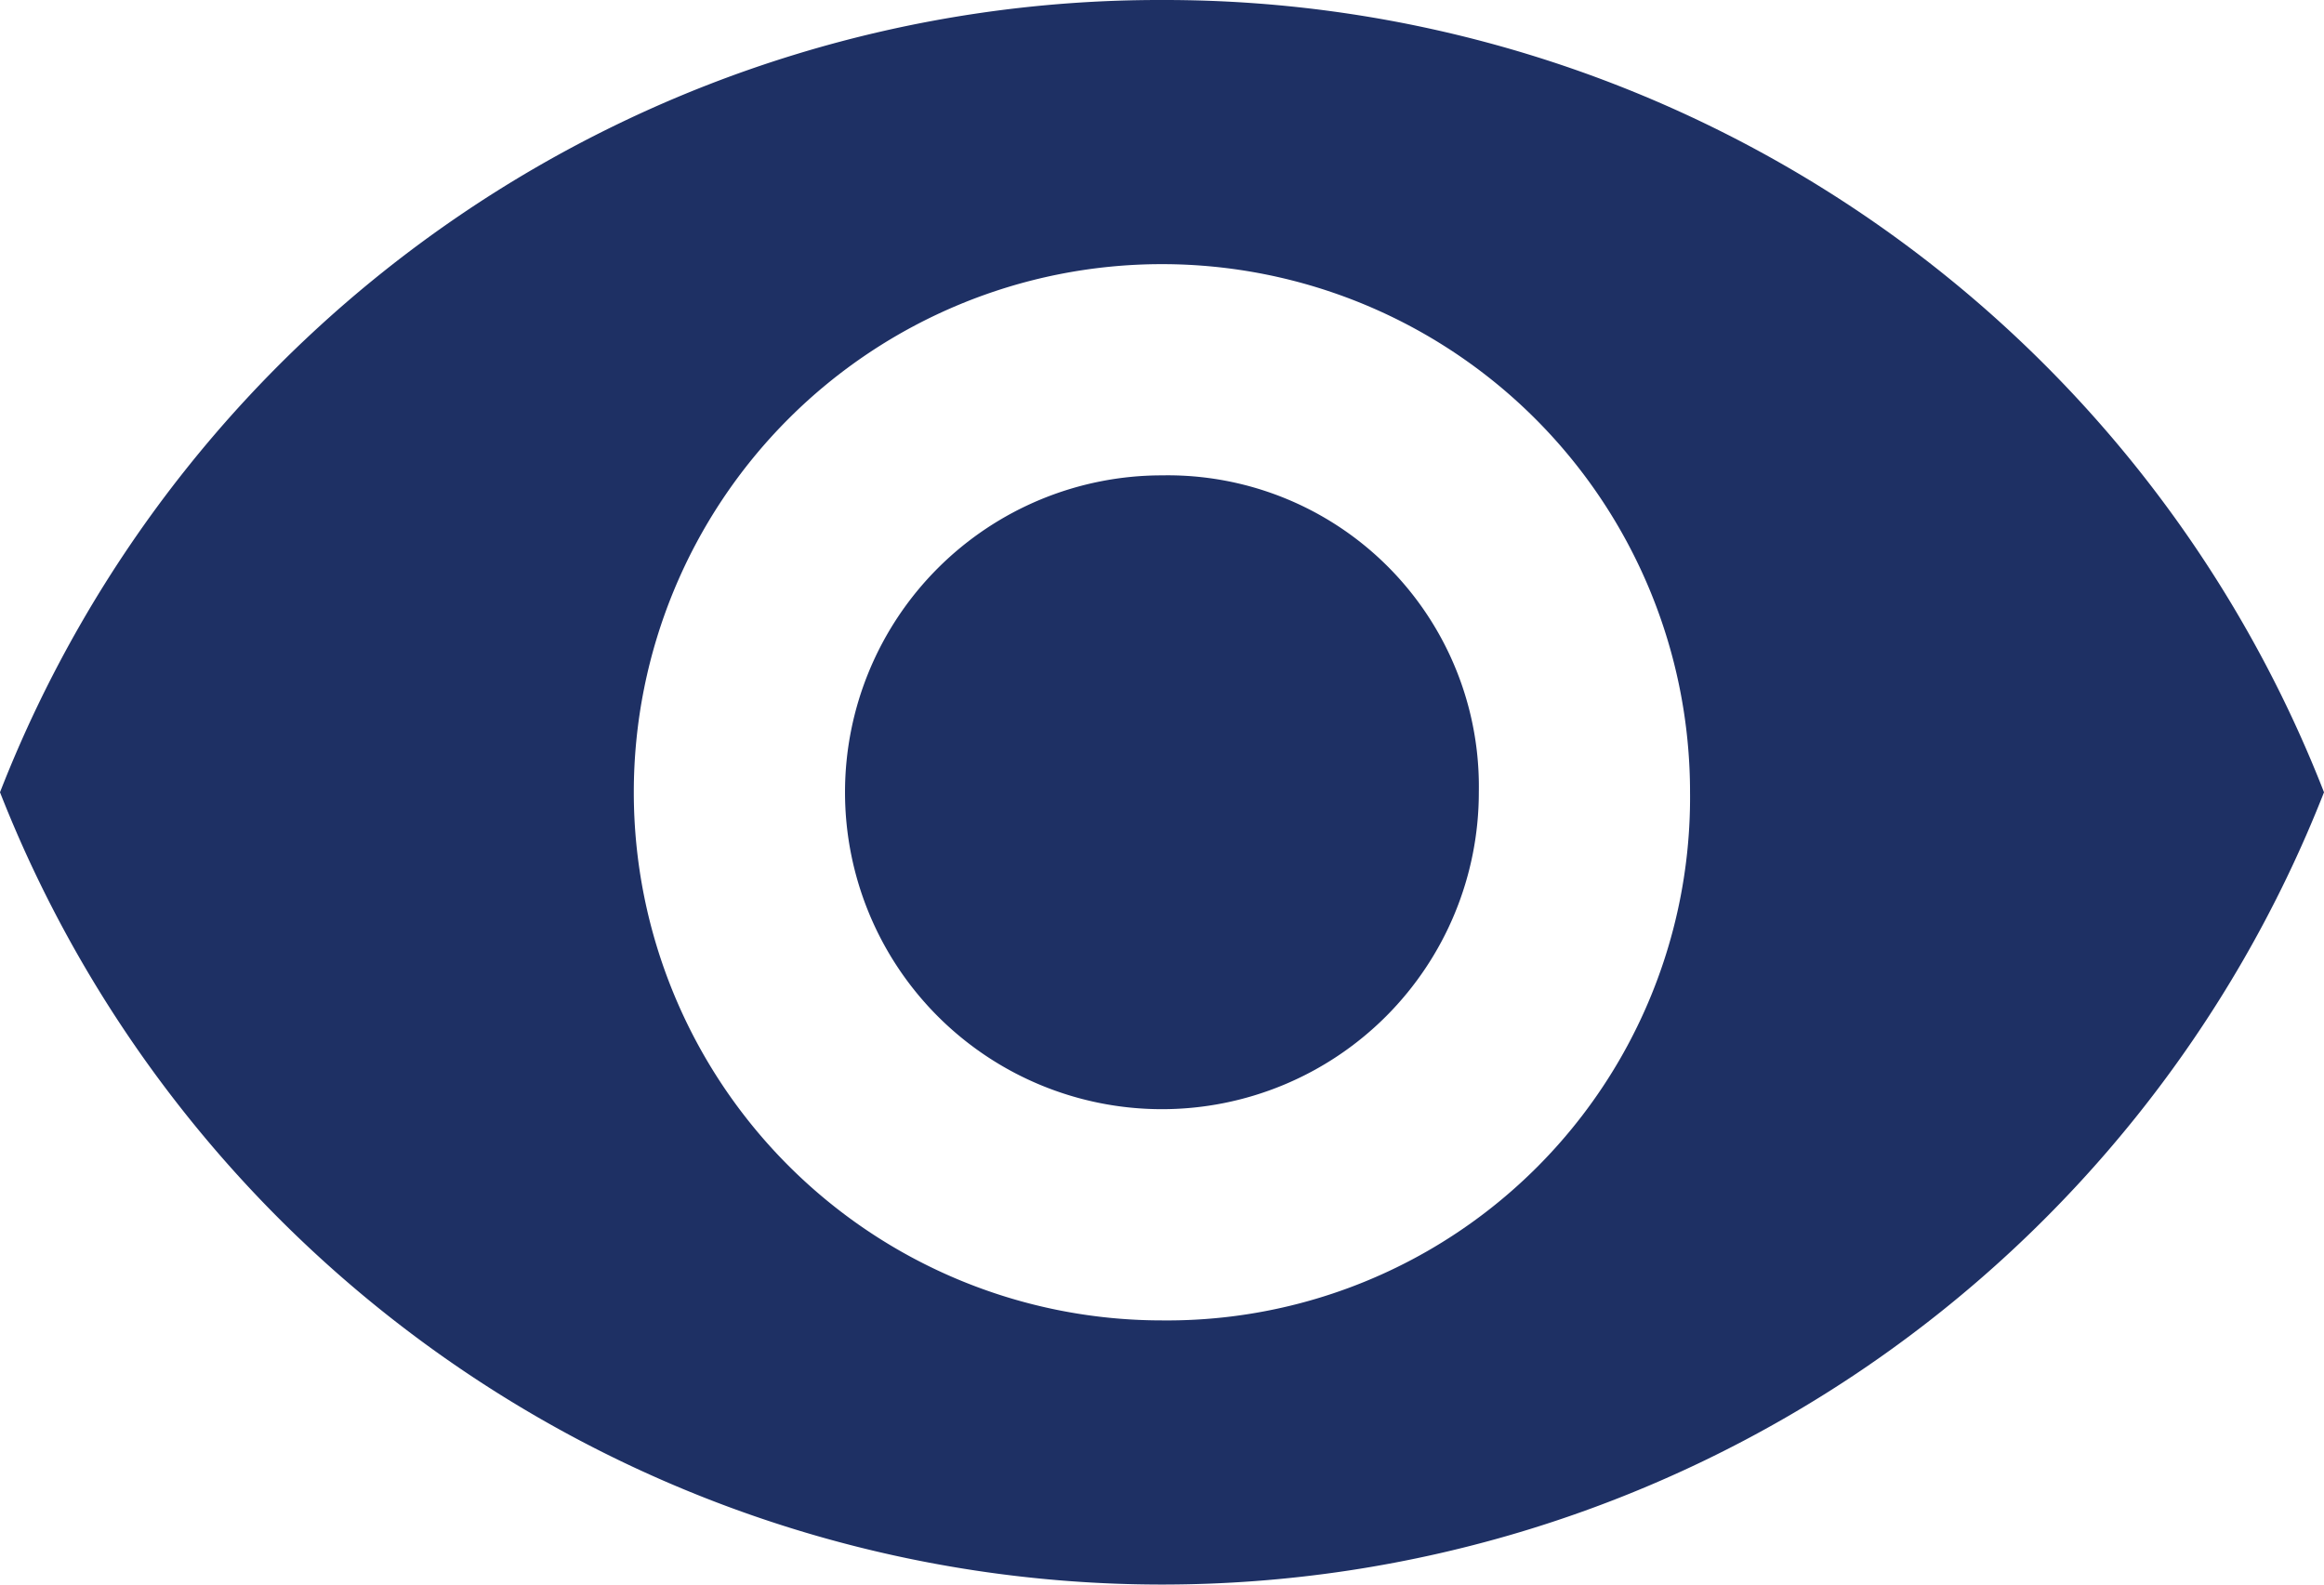 <svg xmlns="http://www.w3.org/2000/svg" width="14.667" height="10" viewBox="0 0 14.667 10"><g transform="translate(0 -89.25)"><g transform="translate(0 89.25)"><path d="M7.333,89.25A7.855,7.855,0,0,0,0,94.25a7.878,7.878,0,0,0,14.667,0A7.855,7.855,0,0,0,7.333,89.25Zm0,8.333a3.333,3.333,0,1,1,3.333-3.333A3.3,3.3,0,0,1,7.333,97.583Zm0-5.333a2,2,0,1,0,2,2A1.964,1.964,0,0,0,7.333,92.25Z" transform="translate(0 -89.25)" fill="#1e3064"/></g></g></svg>